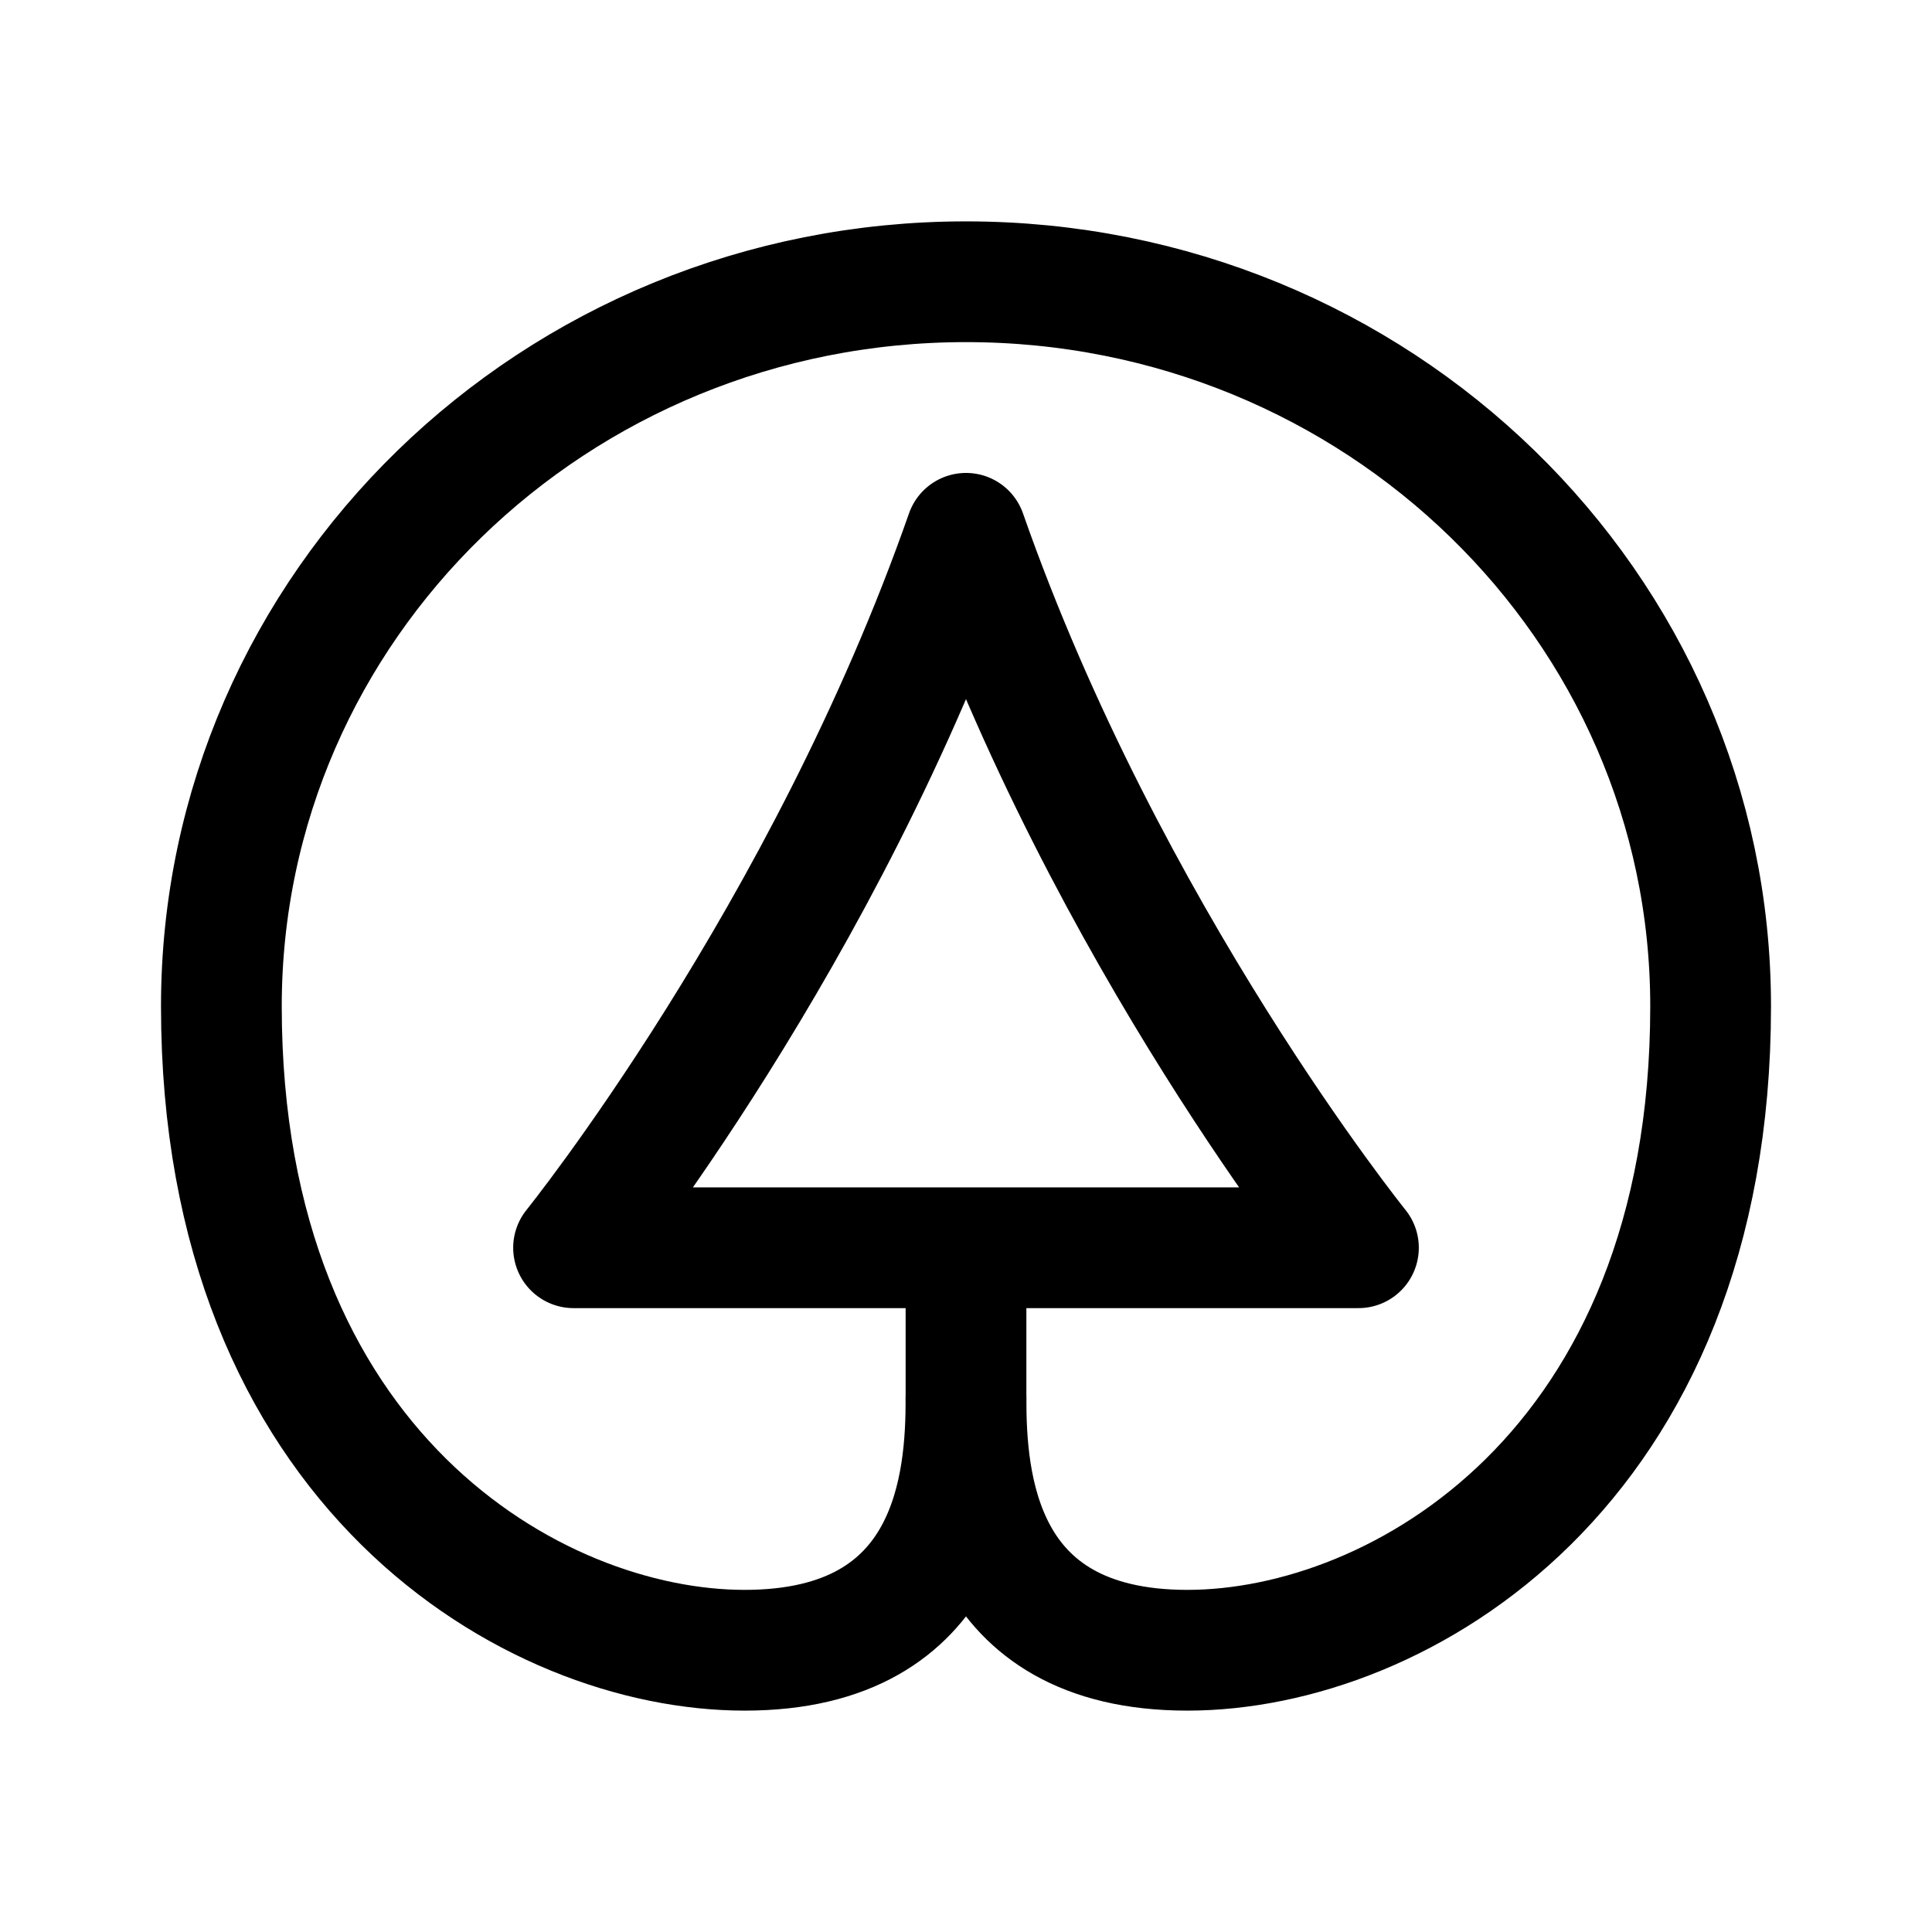 <svg xmlns="http://www.w3.org/2000/svg" width="192" height="192" fill="none"><path stroke="#000" stroke-linecap="round" stroke-linejoin="round" stroke-width="12" d="M57 124s25-31 39-71m39 71s-25-31-39-71m-39 71h78m-39 0v15"/><path stroke="#000" stroke-linecap="round" stroke-linejoin="round" stroke-width="12" d="M96 28c-40.87 0-74 32.236-74 72 0 46 31 64 52 64s22-17 22-25m0-111c40.869 0 74 32.236 74 72 0 46-31 64-52 64s-22-17-22-25"/></svg>